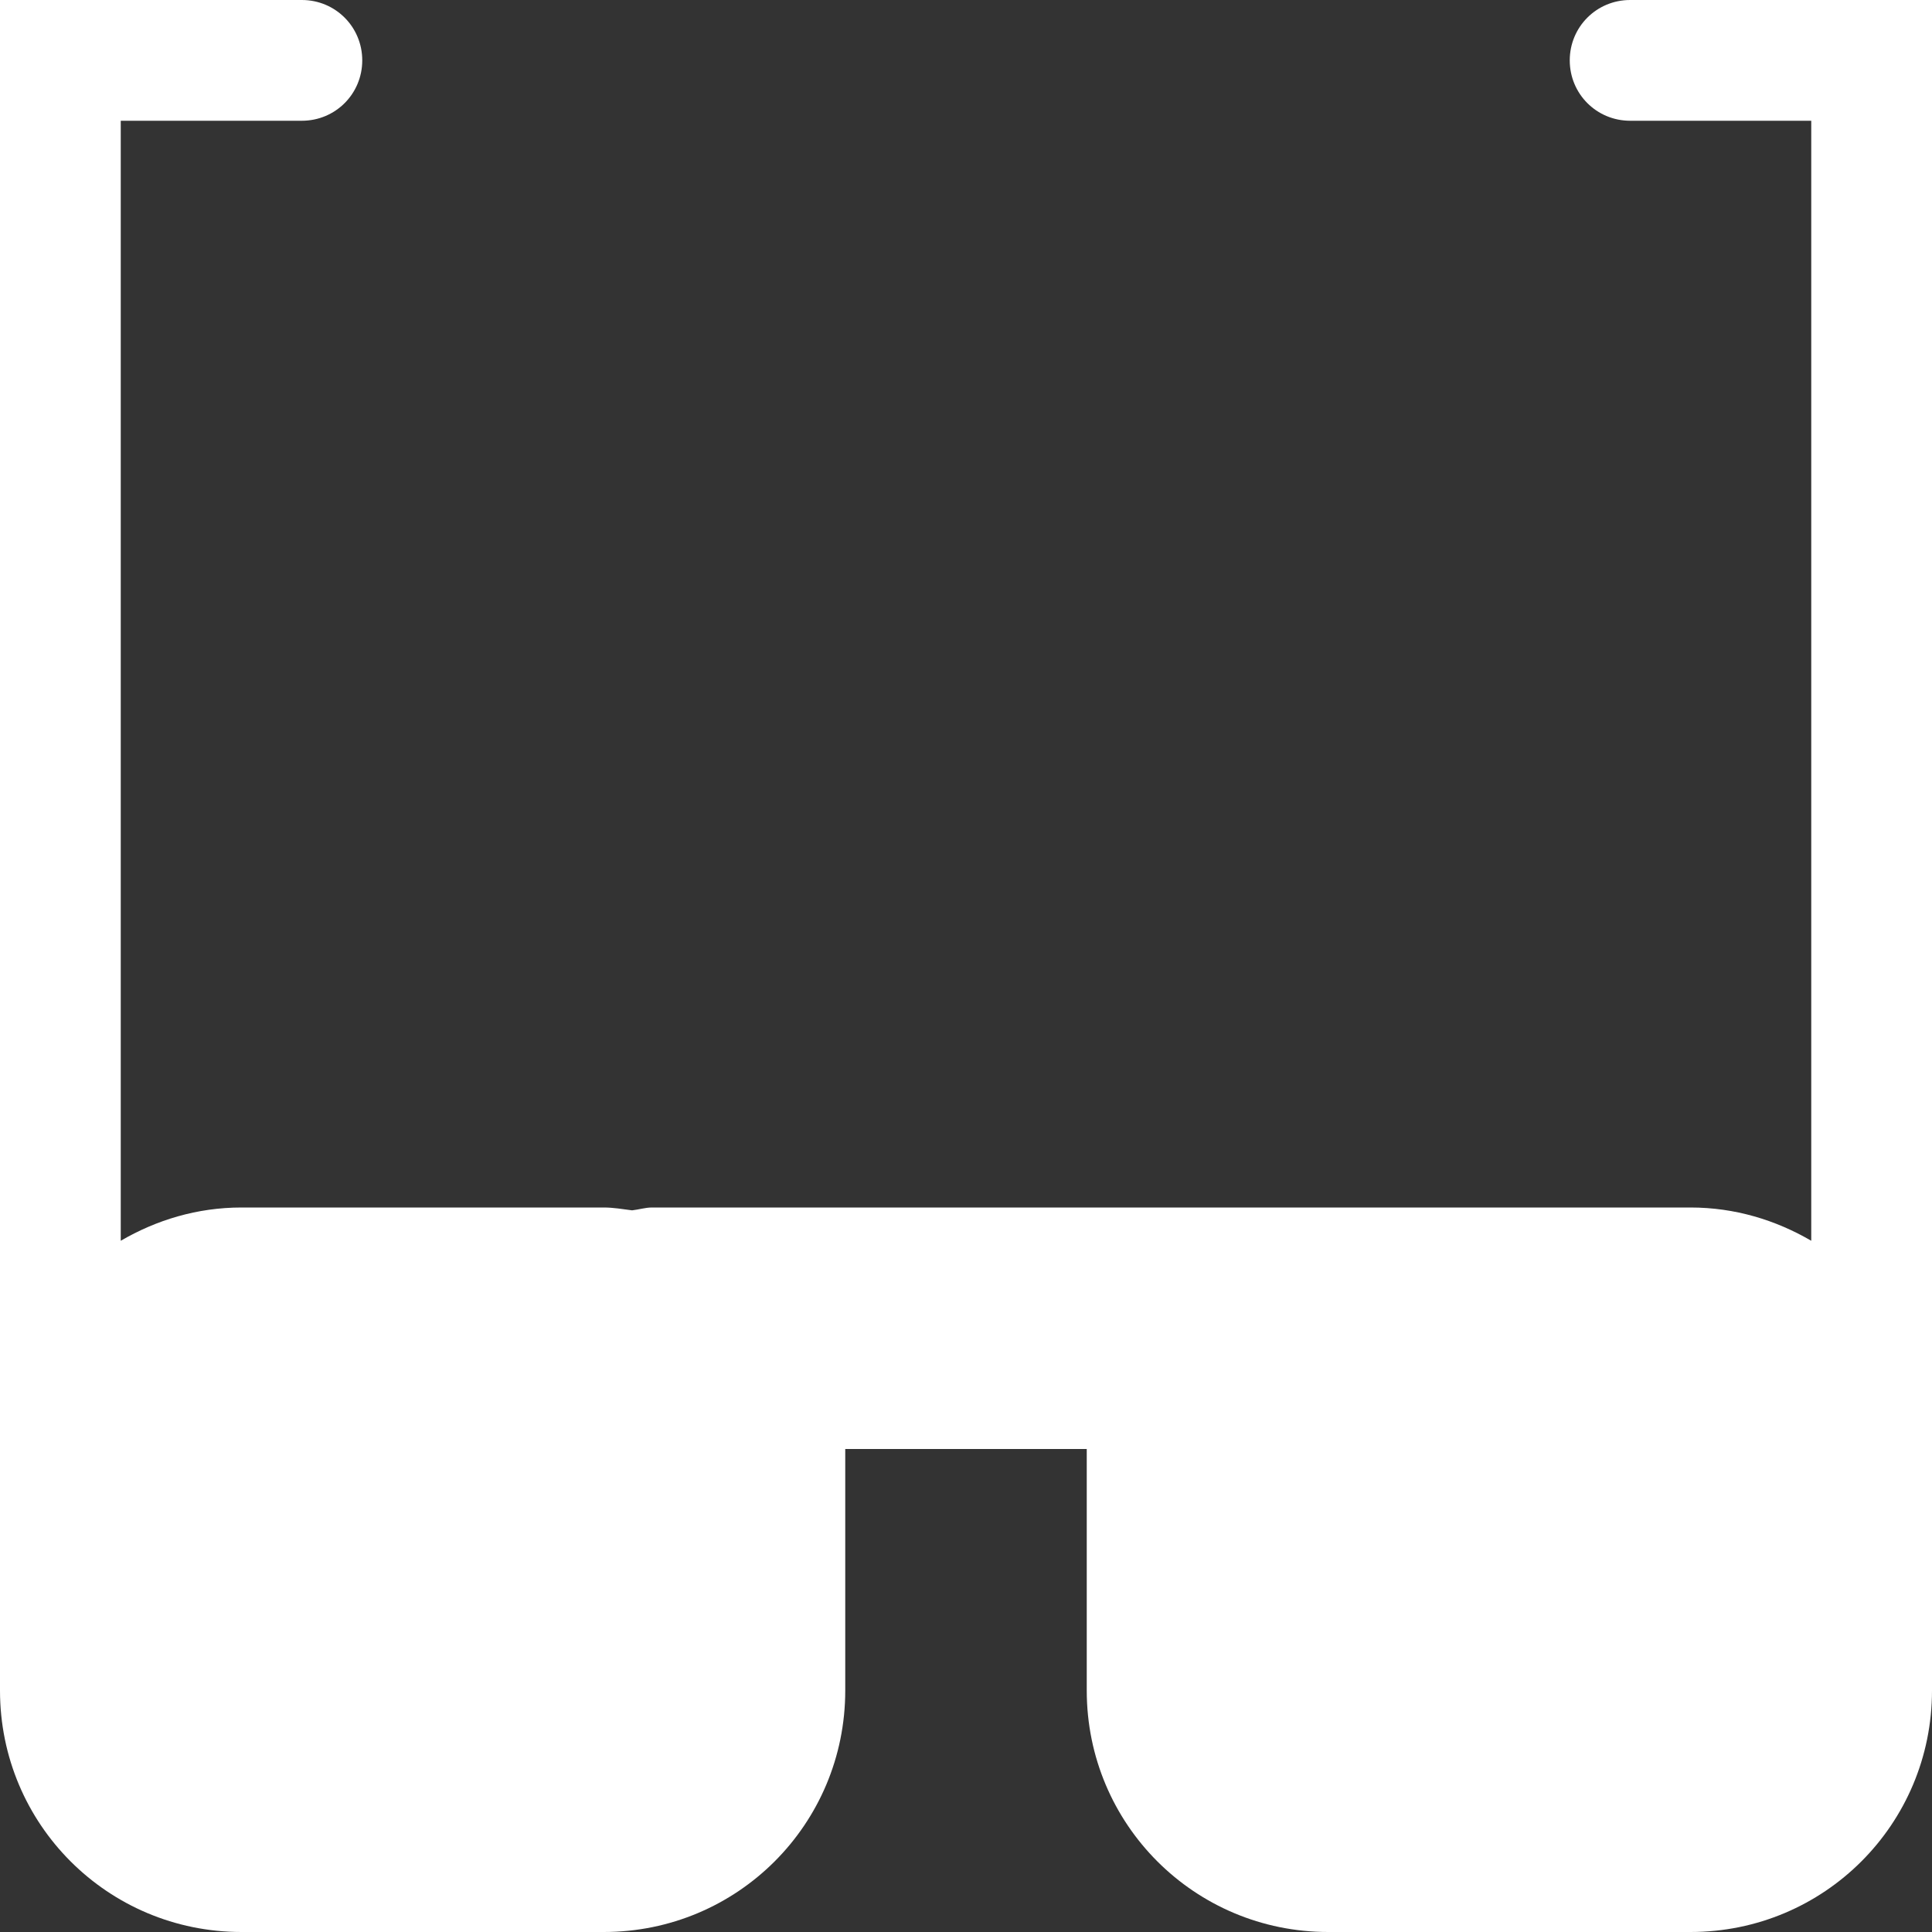 <?xml version="1.0" encoding="UTF-8"?>
<svg xmlns="http://www.w3.org/2000/svg" xmlns:xlink="http://www.w3.org/1999/xlink" width="32" height="32" viewBox="0 0 32 32" version="1.1">
<rect x="0" y="0" width="32" height="32" fill="#333333" stroke="none"/>
<g id="surface1">
<path style=" stroke:none;fill-rule:evenodd;fill:rgb(100%,100%,100%);fill-opacity:1;" d="M 0 0 L 0 28 C 0 30.215 1.785 32 4 32 L 10 32 C 12.215 32 14 30.215 14 28 L 14 24 L 18 24 L 18 28 C 18 30.215 19.785 32 22 32 L 28 32 C 30.215 32 32 30.215 32 28 L 32 0 L 27 0 C 26.445 0 26 0.445 26 1 C 26 1.555 26.445 2 27 2 L 30 2 L 30 20.551 C 29.41 20.207 28.734 20 28 20 L 10.801 20 C 10.684 20 10.582 20.035 10.469 20.047 C 10.312 20.027 10.16 20 10 20 L 4 20 C 3.266 20 2.59 20.207 2 20.551 L 2 2 L 5 2 C 5.555 2 6 1.555 6 1 C 6 0.445 5.555 0 5 0 Z M 0 0 "/>
</g>
</svg>

